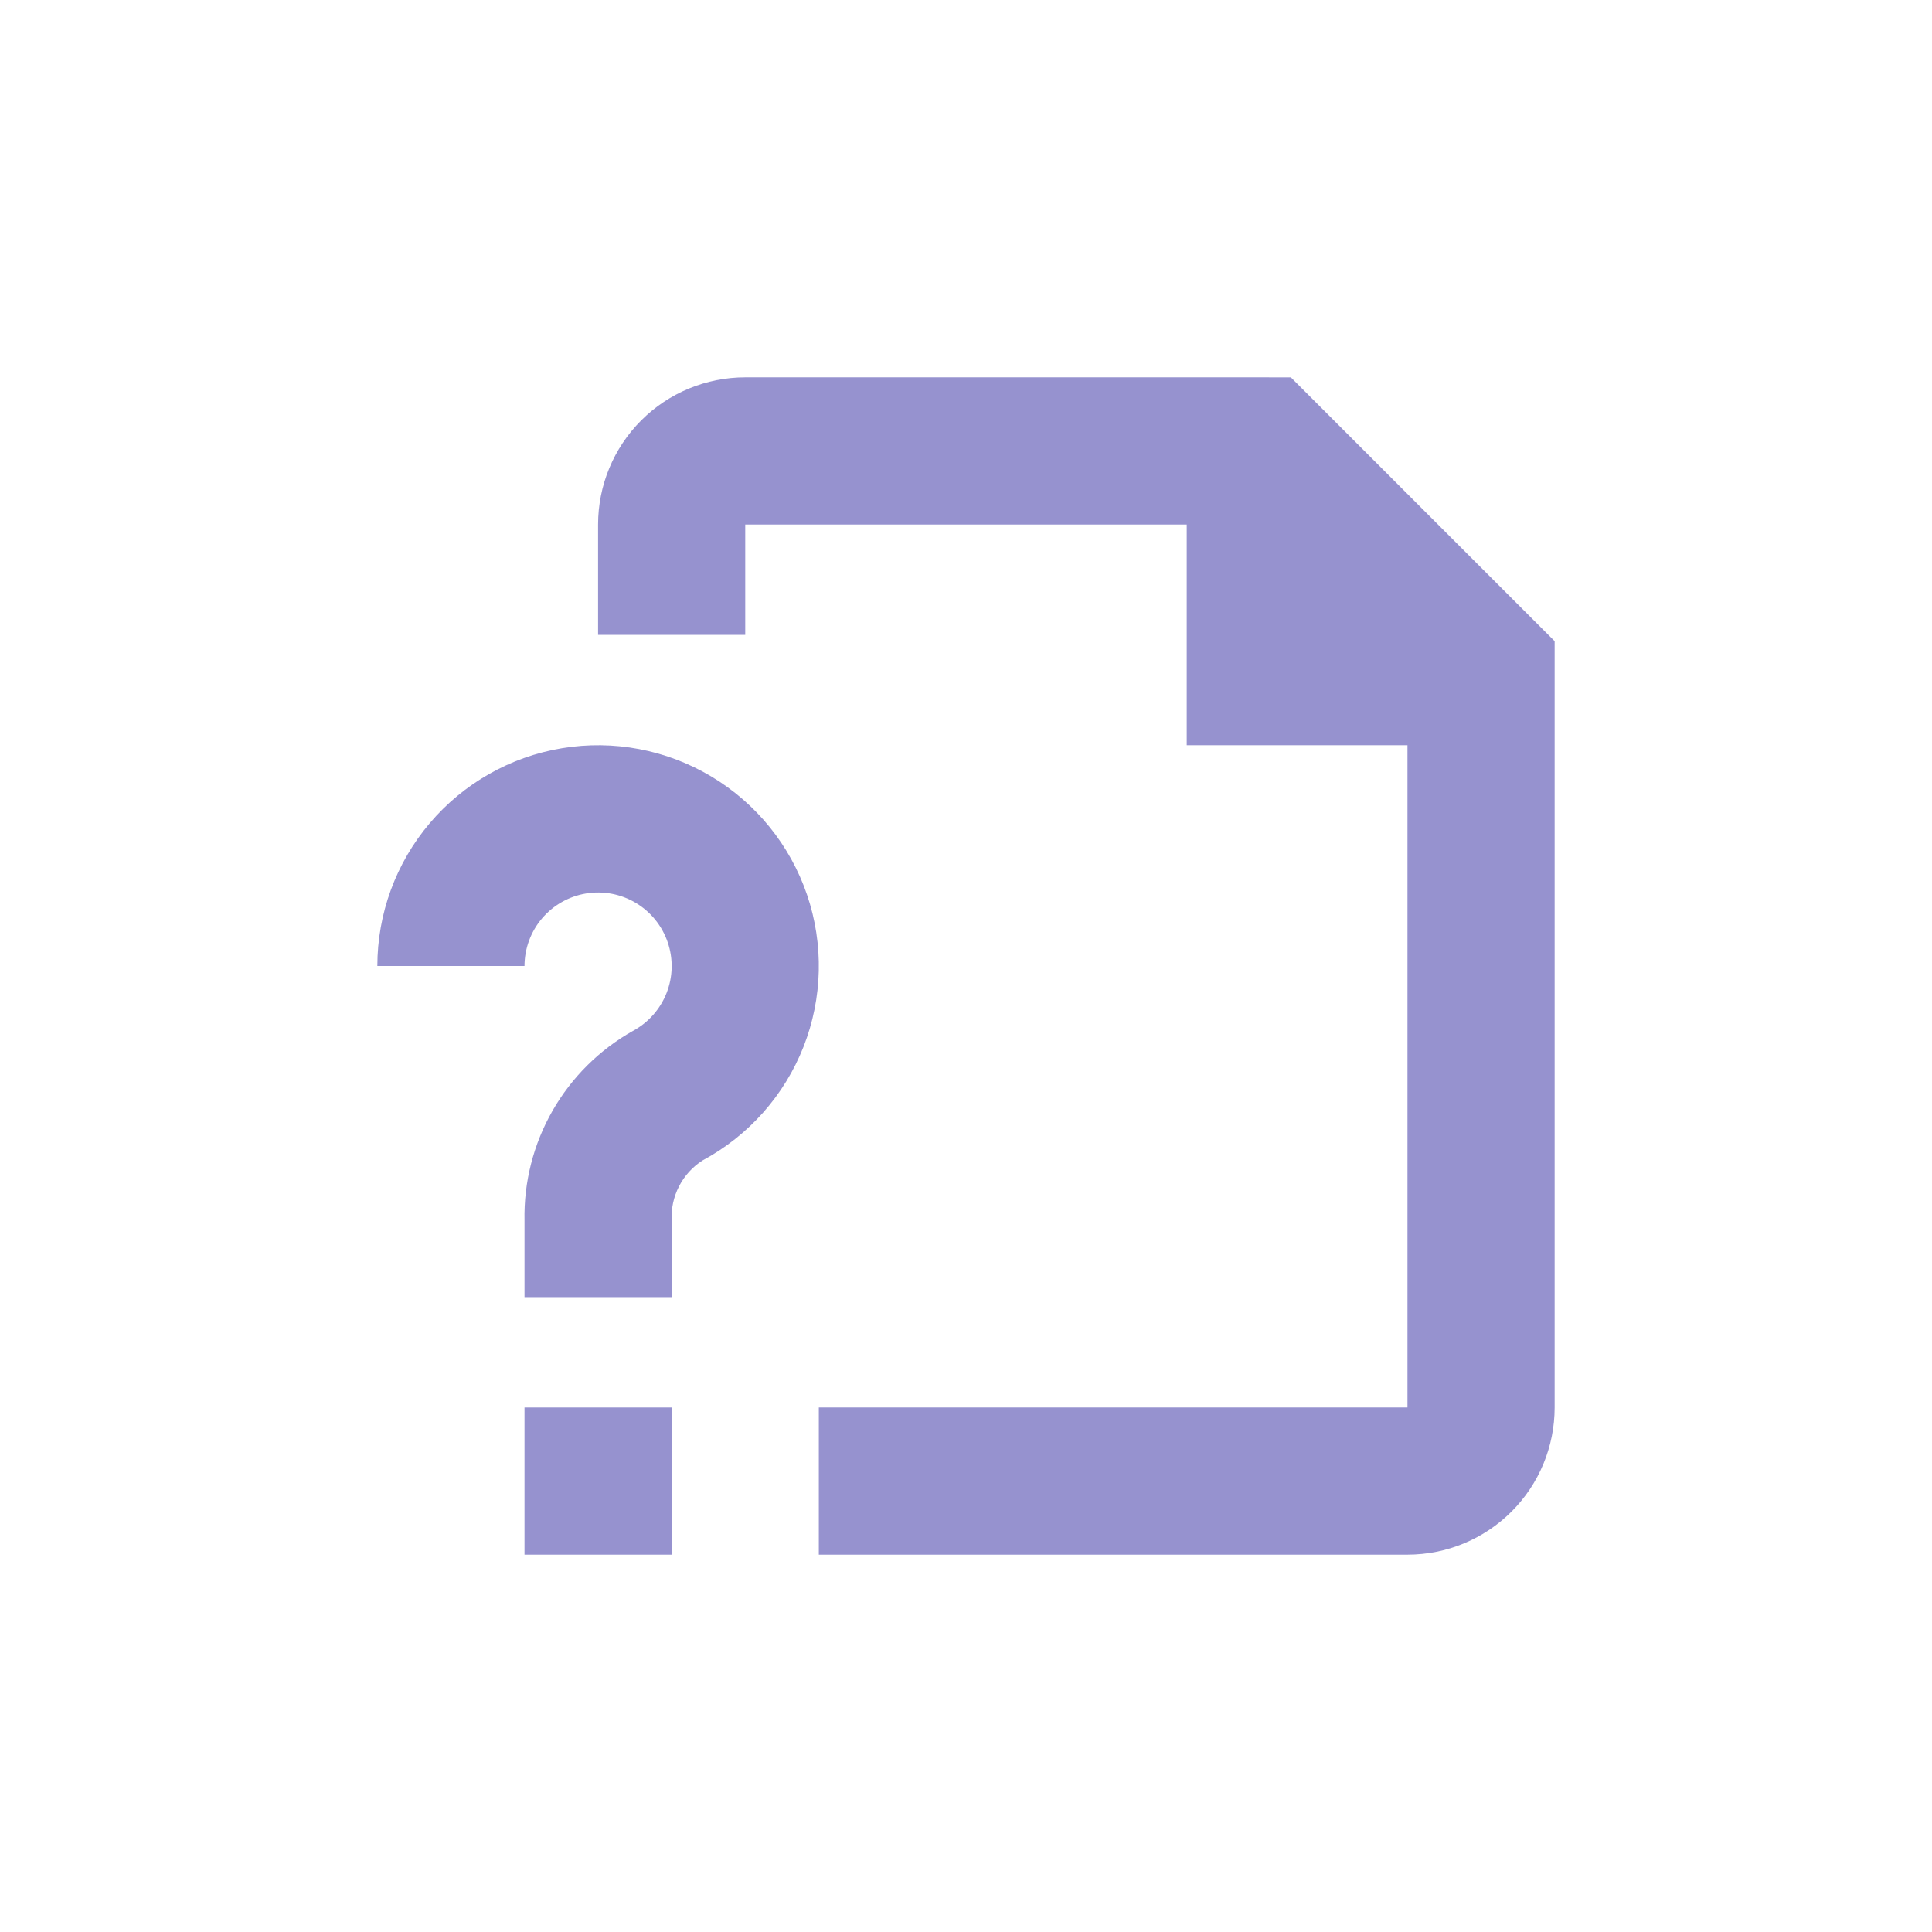 <svg width="256" height="256" viewBox="0 0 256 256" fill="none" xmlns="http://www.w3.org/2000/svg">
<path d="M88.999 161.733C88.919 160.162 89.254 158.596 89.973 157.197C90.692 155.795 91.77 154.612 93.095 153.762C99.197 150.482 103.937 145.143 106.472 138.696C109.005 132.249 109.169 125.111 106.933 118.553C104.697 111.997 100.205 106.446 94.259 102.892C88.312 99.337 81.296 98.007 74.463 99.142C67.628 100.276 61.417 103.799 56.939 109.083C52.458 114.368 50 121.07 50 127.998H69.5C69.502 125.69 70.325 123.455 71.82 121.696C73.316 119.938 75.387 118.765 77.665 118.39C79.944 118.015 82.281 118.46 84.262 119.647C86.243 120.834 87.737 122.685 88.48 124.872C89.223 127.058 89.167 129.437 88.321 131.586C87.474 133.734 85.891 135.512 83.857 136.604C79.416 139.103 75.737 142.761 73.209 147.186C70.68 151.611 69.398 156.638 69.5 161.733V171.874H89.001L88.999 161.733Z" fill="#9692CF"/>
<path d="M69.499 186.5H88.999V206H69.499V186.5Z" fill="#9692CF"/>
<path d="M98.748 50C93.576 50 88.617 52.054 84.959 55.711C81.302 59.368 79.248 64.328 79.248 69.5V84.126H98.748V69.5H157.248V98.75H186.498V186.5H108.498V206H186.498C191.67 206 196.629 203.946 200.287 200.289C203.945 196.632 205.998 191.672 205.998 186.5V84.956L171.044 50.002L98.748 50Z" fill="#9692CF"/>
</svg>
